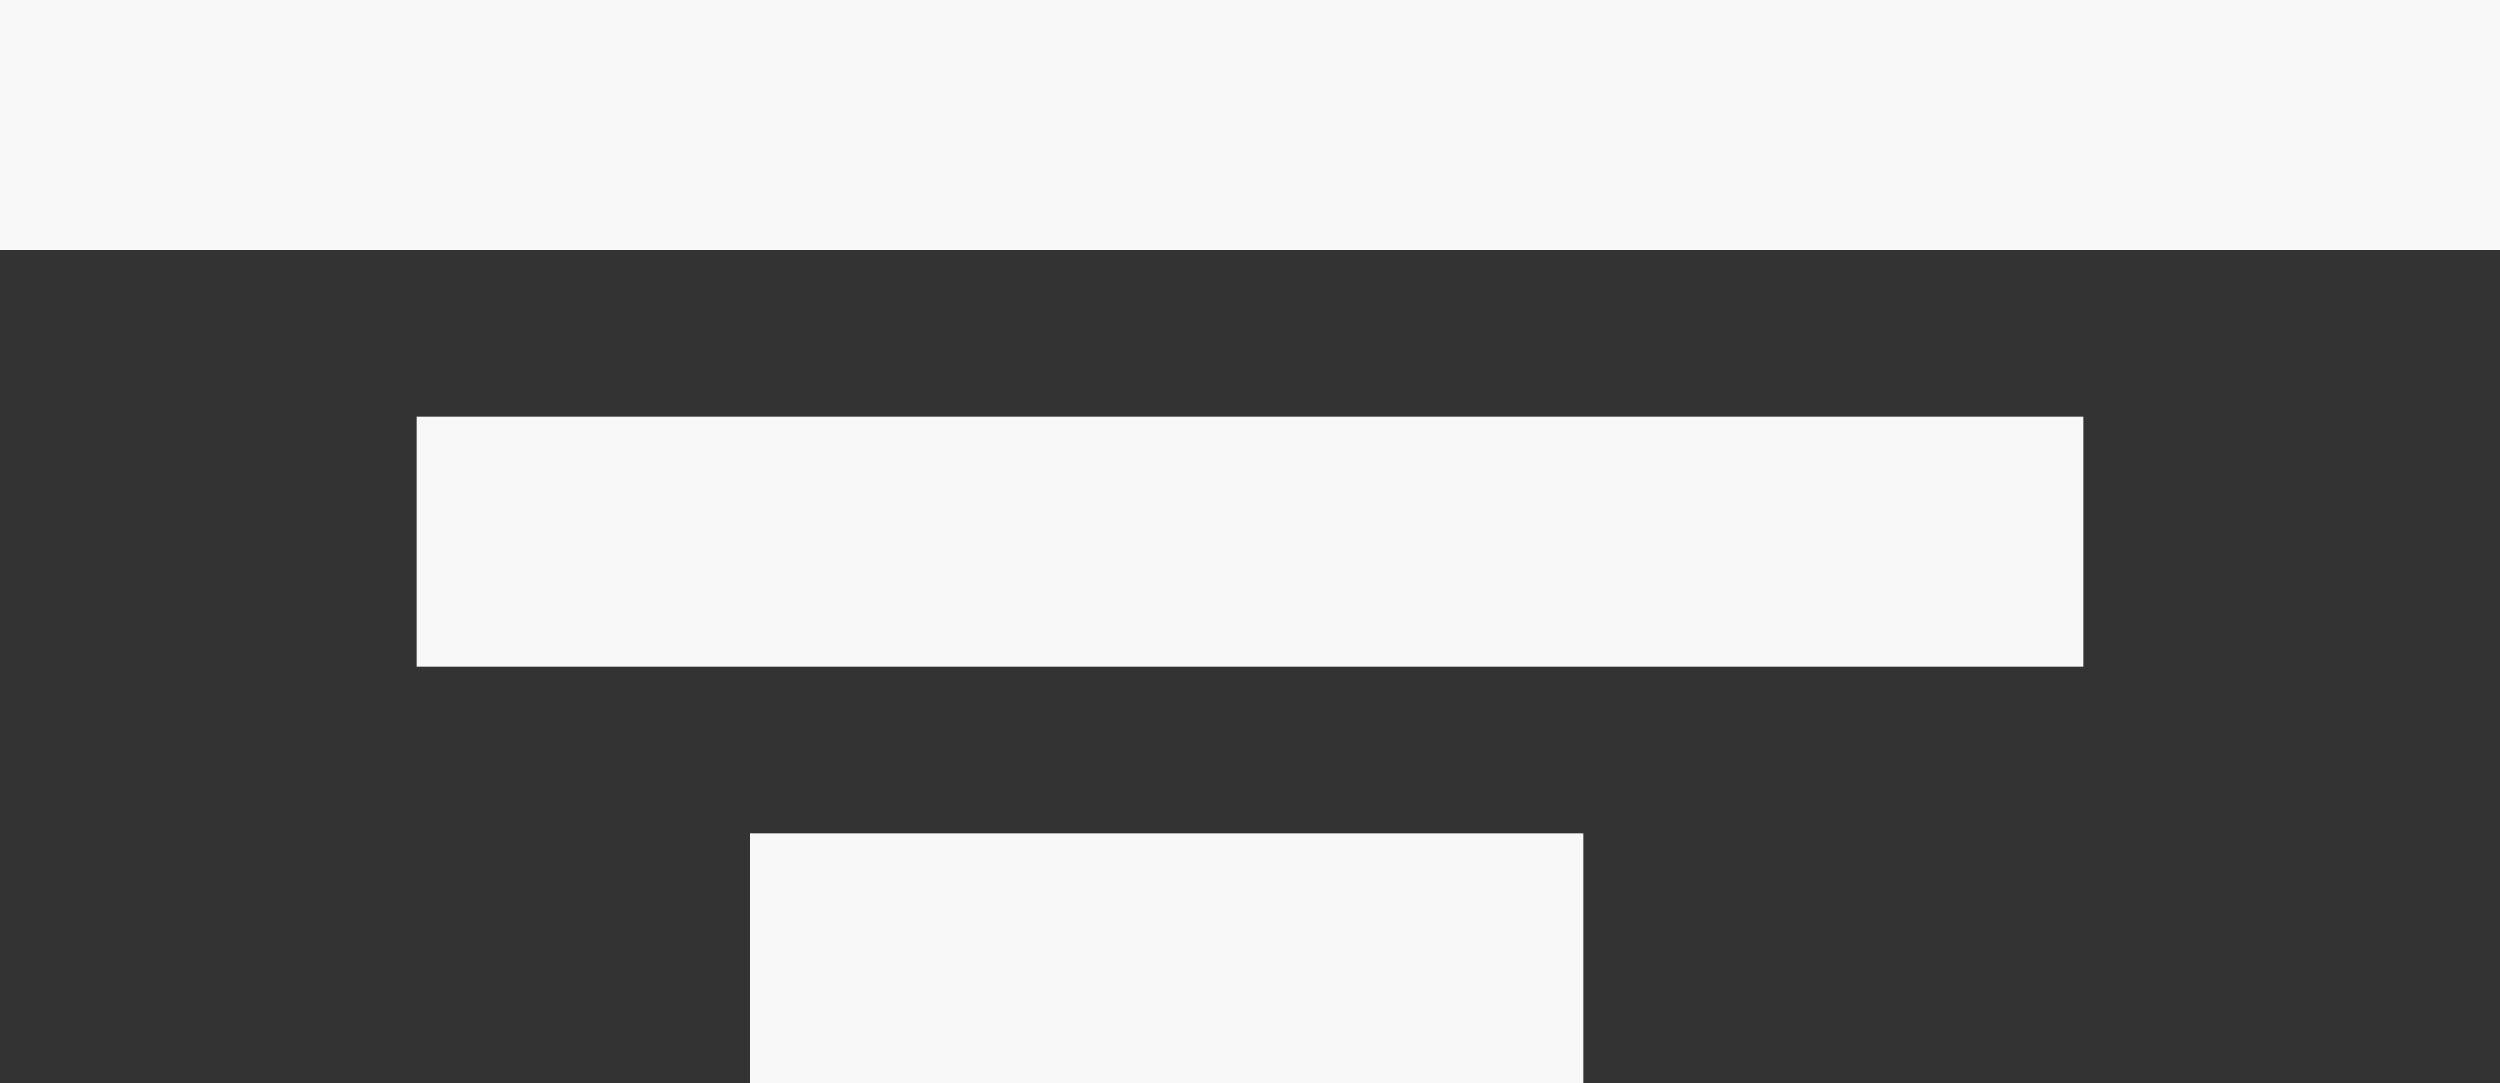 <svg width="30" height="13" viewBox="0 0 30 13" fill="none" xmlns="http://www.w3.org/2000/svg">
<rect x="0" y="0" width="30" height="13" fill="#333333" stroke="none"/>
<rect width="30" height="3" fill="#F8F8F8"/>
<rect x="5" y="5" width="20" height="3" fill="#F8F8F8"/>
<rect x="9" y="10" width="10" height="3" fill="#F8F8F8"/>
</svg>
